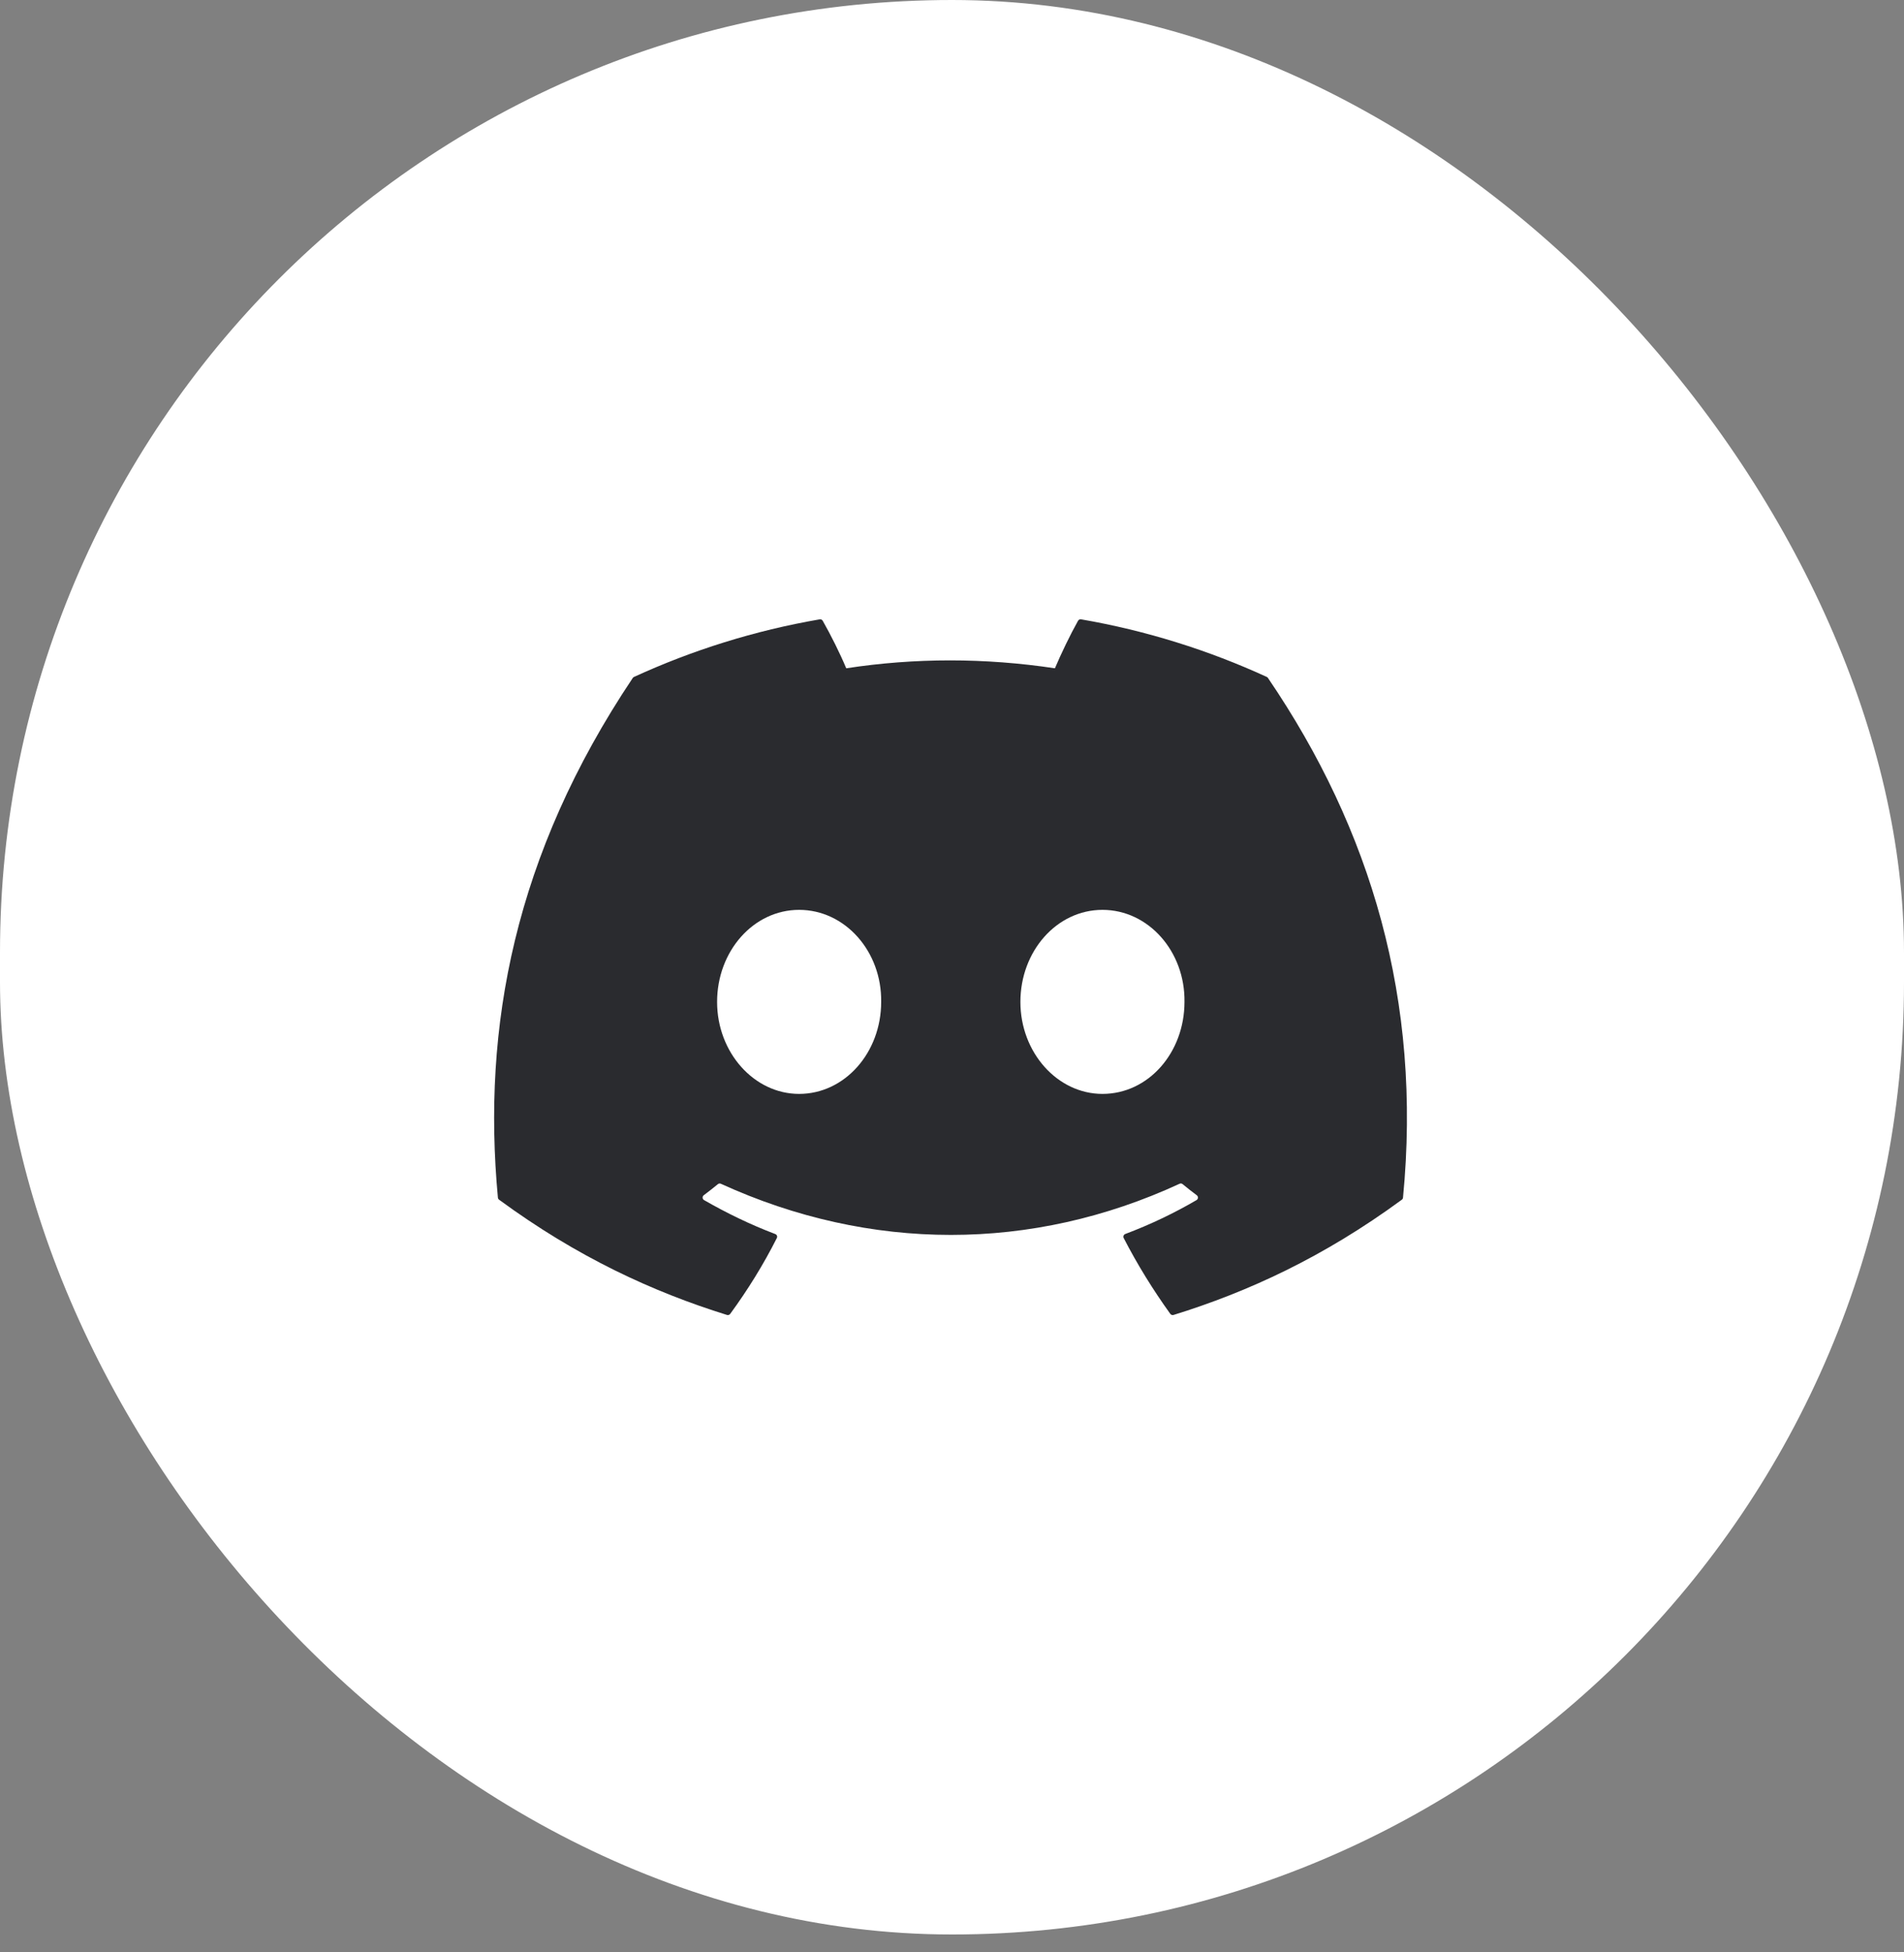 <svg width="40" height="41" viewBox="0 0 40 41" fill="none" xmlns="http://www.w3.org/2000/svg">
<rect x="0" y="0" width="40" height="41" fill="#808080" stroke="none"/>
<rect width="40" height="40.624" rx="20" fill="white"/>
<g clip-path="url(#clip0_1_414)">
<path d="M26.639 14.239C28.805 17.423 29.875 21.015 29.475 25.15C29.473 25.168 29.464 25.184 29.45 25.194C27.809 26.398 26.22 27.129 24.654 27.614C24.641 27.618 24.628 27.618 24.616 27.613C24.604 27.609 24.594 27.602 24.586 27.591C24.224 27.088 23.895 26.557 23.607 25.999C23.591 25.966 23.606 25.927 23.64 25.914C24.162 25.717 24.659 25.481 25.137 25.202C25.174 25.18 25.177 25.126 25.142 25.1C25.041 25.025 24.94 24.946 24.844 24.866C24.826 24.852 24.802 24.849 24.781 24.859C21.68 26.291 18.282 26.291 15.144 24.859C15.123 24.85 15.099 24.853 15.082 24.867C14.986 24.946 14.885 25.025 14.785 25.1C14.75 25.126 14.753 25.18 14.791 25.202C15.268 25.476 15.765 25.717 16.287 25.915C16.321 25.928 16.337 25.966 16.32 25.999C16.038 26.557 15.709 27.088 15.34 27.592C15.324 27.612 15.298 27.622 15.273 27.614C13.714 27.129 12.125 26.398 10.485 25.194C10.471 25.184 10.461 25.167 10.46 25.149C10.126 21.573 10.806 17.951 13.293 14.238C13.299 14.228 13.308 14.221 13.318 14.216C14.541 13.655 15.852 13.242 17.222 13.006C17.247 13.002 17.271 13.014 17.284 13.036C17.454 13.335 17.647 13.72 17.778 14.034C19.222 13.813 20.688 13.813 22.162 14.034C22.293 13.726 22.48 13.335 22.648 13.036C22.654 13.025 22.663 13.016 22.675 13.011C22.686 13.005 22.699 13.004 22.711 13.006C24.081 13.242 25.392 13.655 26.614 14.216C26.625 14.221 26.634 14.228 26.639 14.239ZM18.512 21.04C18.527 19.982 17.756 19.107 16.788 19.107C15.829 19.107 15.065 19.974 15.065 21.04C15.065 22.104 15.844 22.972 16.788 22.972C17.748 22.972 18.512 22.104 18.512 21.04ZM24.884 21.04C24.899 19.982 24.128 19.107 23.161 19.107C22.201 19.107 21.437 19.974 21.437 21.04C21.437 22.104 22.216 22.972 23.161 22.972C24.128 22.972 24.884 22.104 24.884 21.04Z" fill="#2A2B2F"/>
</g>
<defs>
<clipPath id="clip0_1_414">
<rect width="20" height="14.624" fill="white" transform="translate(10 13)"/>
</clipPath>
</defs>
</svg>
